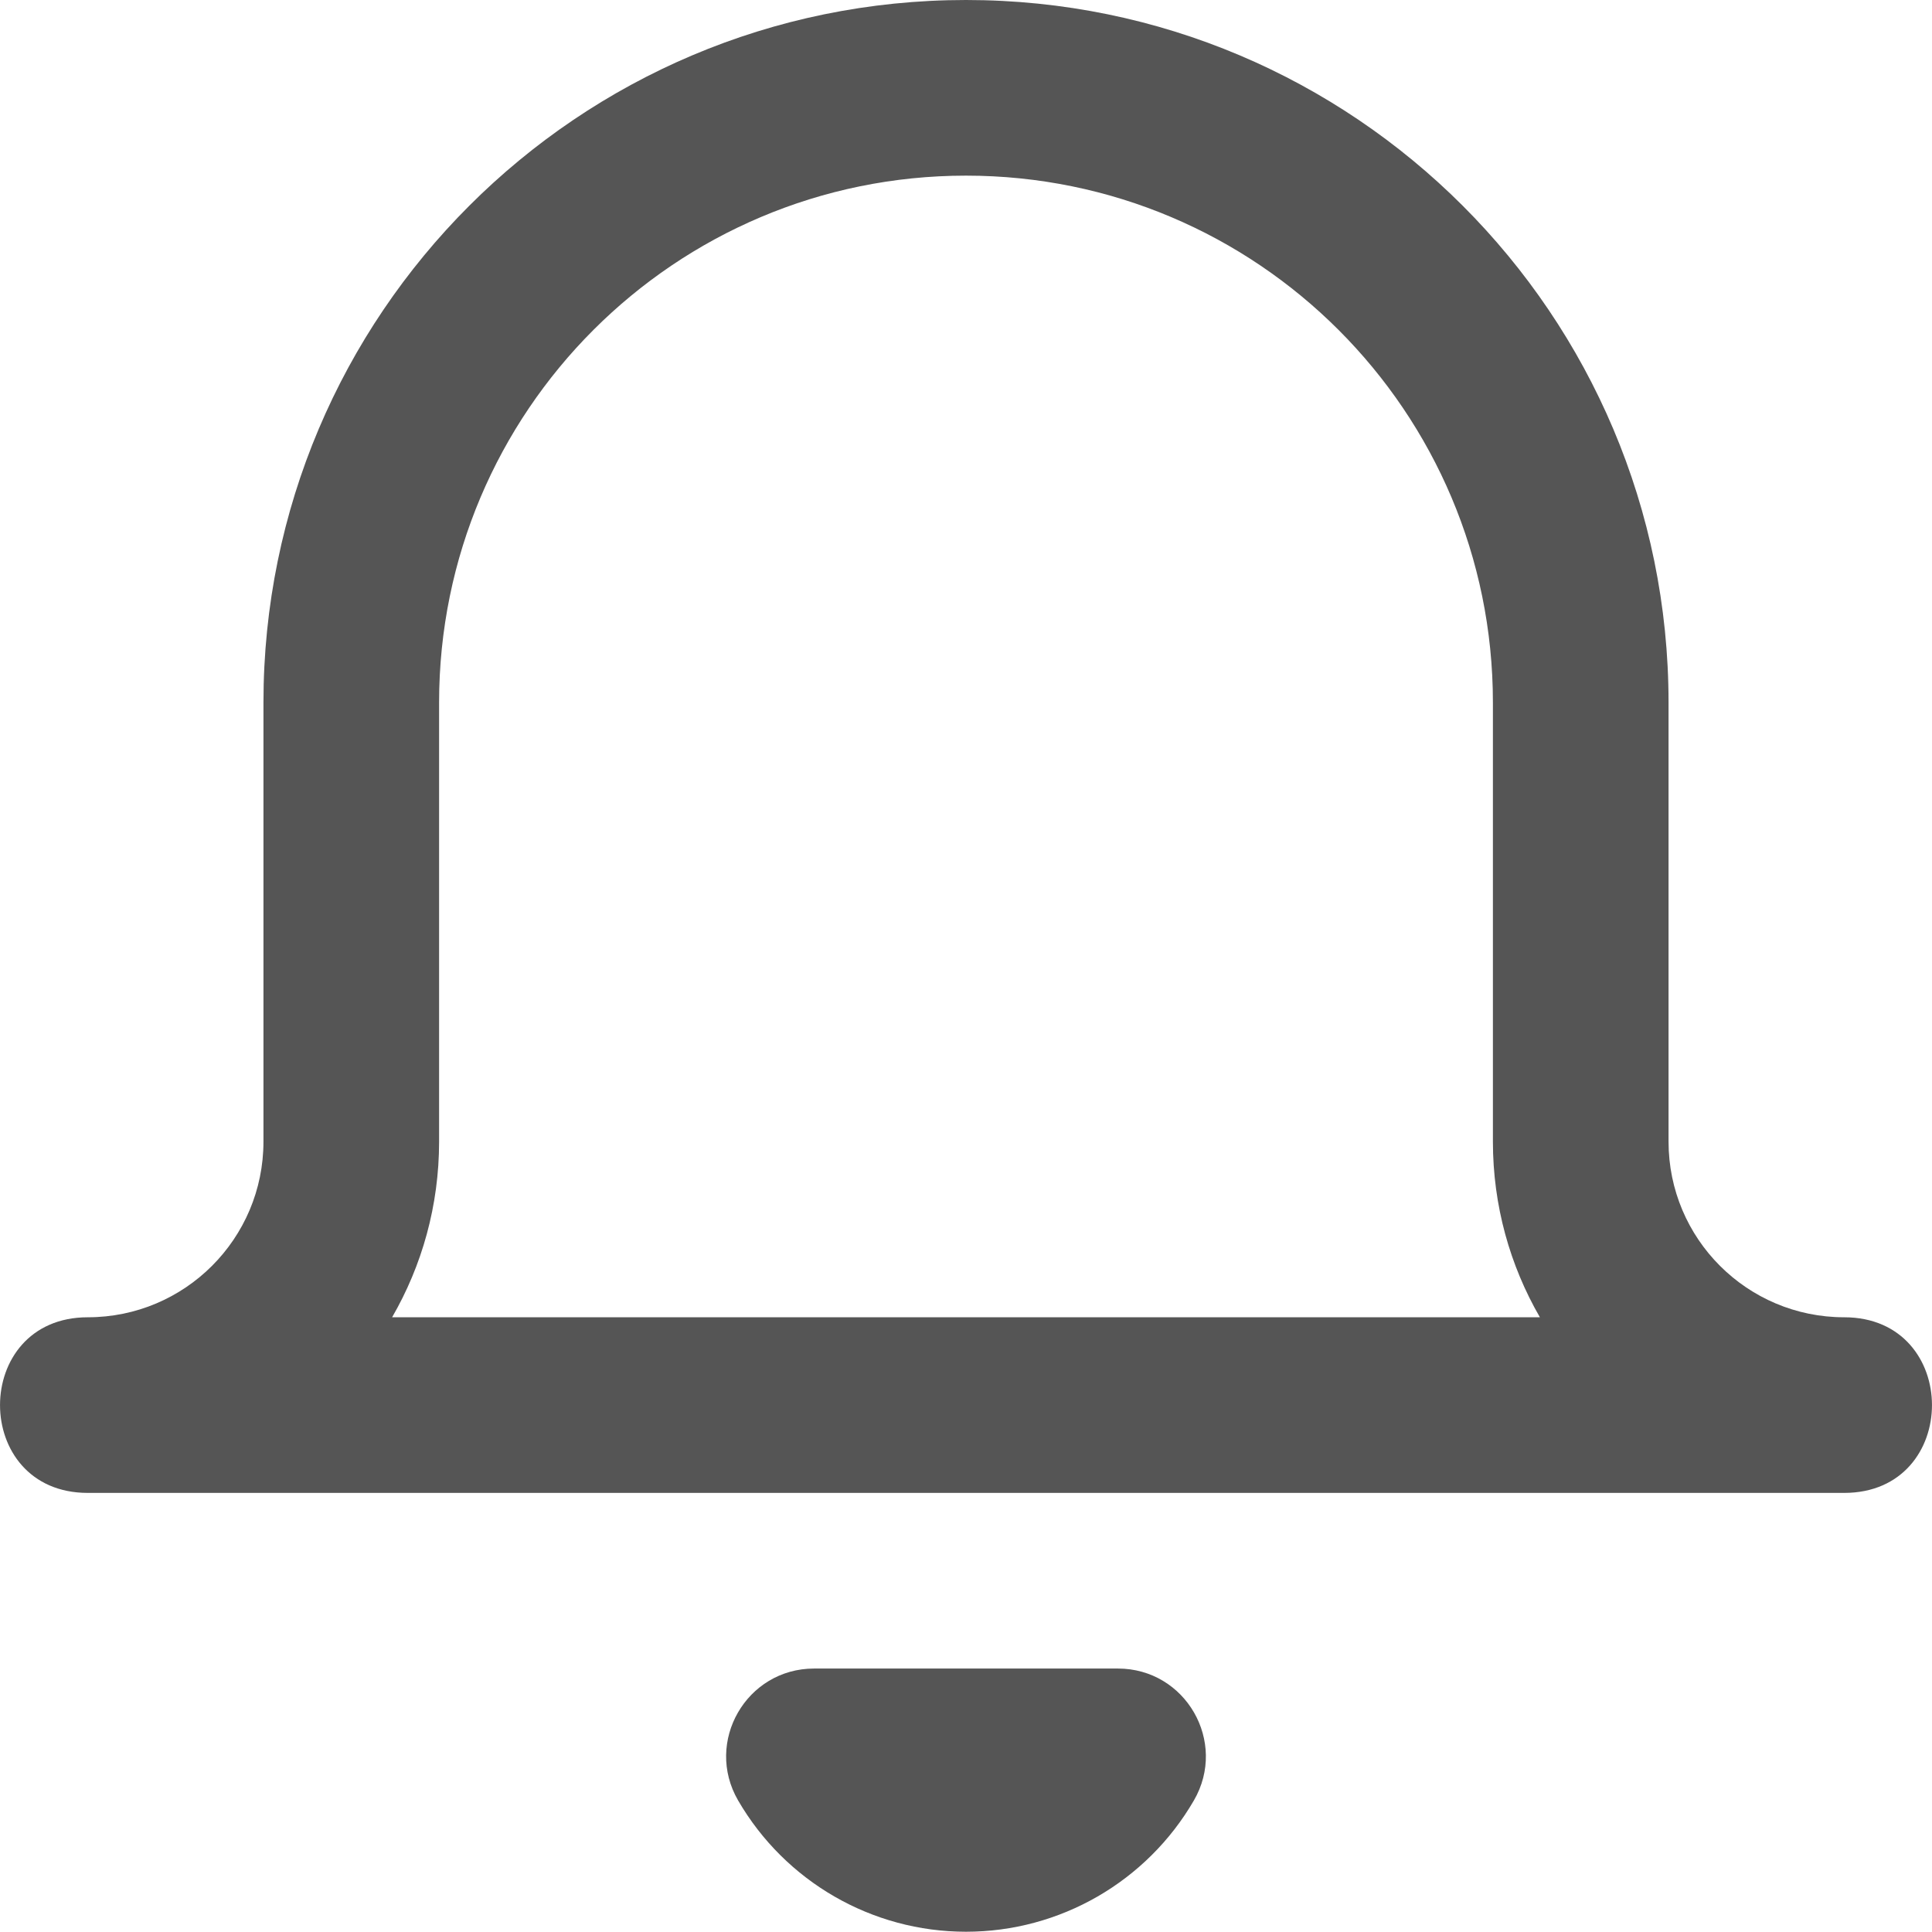 <svg width="22" height="22" viewBox="0 0 22 22" fill="none" xmlns="http://www.w3.org/2000/svg">
<path fill-rule="evenodd" clip-rule="evenodd" d="M1 17C-0.333 17 -0.333 15 1 15C2.105 15 3 14.105 3 13V8C3 3.582 6.582 0 11 0C15.418 0 19 3.582 19 8V13C19 14.105 19.895 15 21 15C22.333 15 22.333 17 21 17H1ZM17 13V8C17 4.686 14.314 2 11 2C7.686 2 5 4.686 5 8V13C5 13.729 4.805 14.412 4.465 15H17.535C17.195 14.412 17 13.729 17 13ZM11 21.997C12.07 21.997 13.058 21.427 13.595 20.502C13.982 19.835 13.501 19 12.73 19H9.27C8.499 19 8.018 19.835 8.405 20.502C8.942 21.427 9.93 21.997 11 21.997Z" fill="#555555"/>
</svg>
